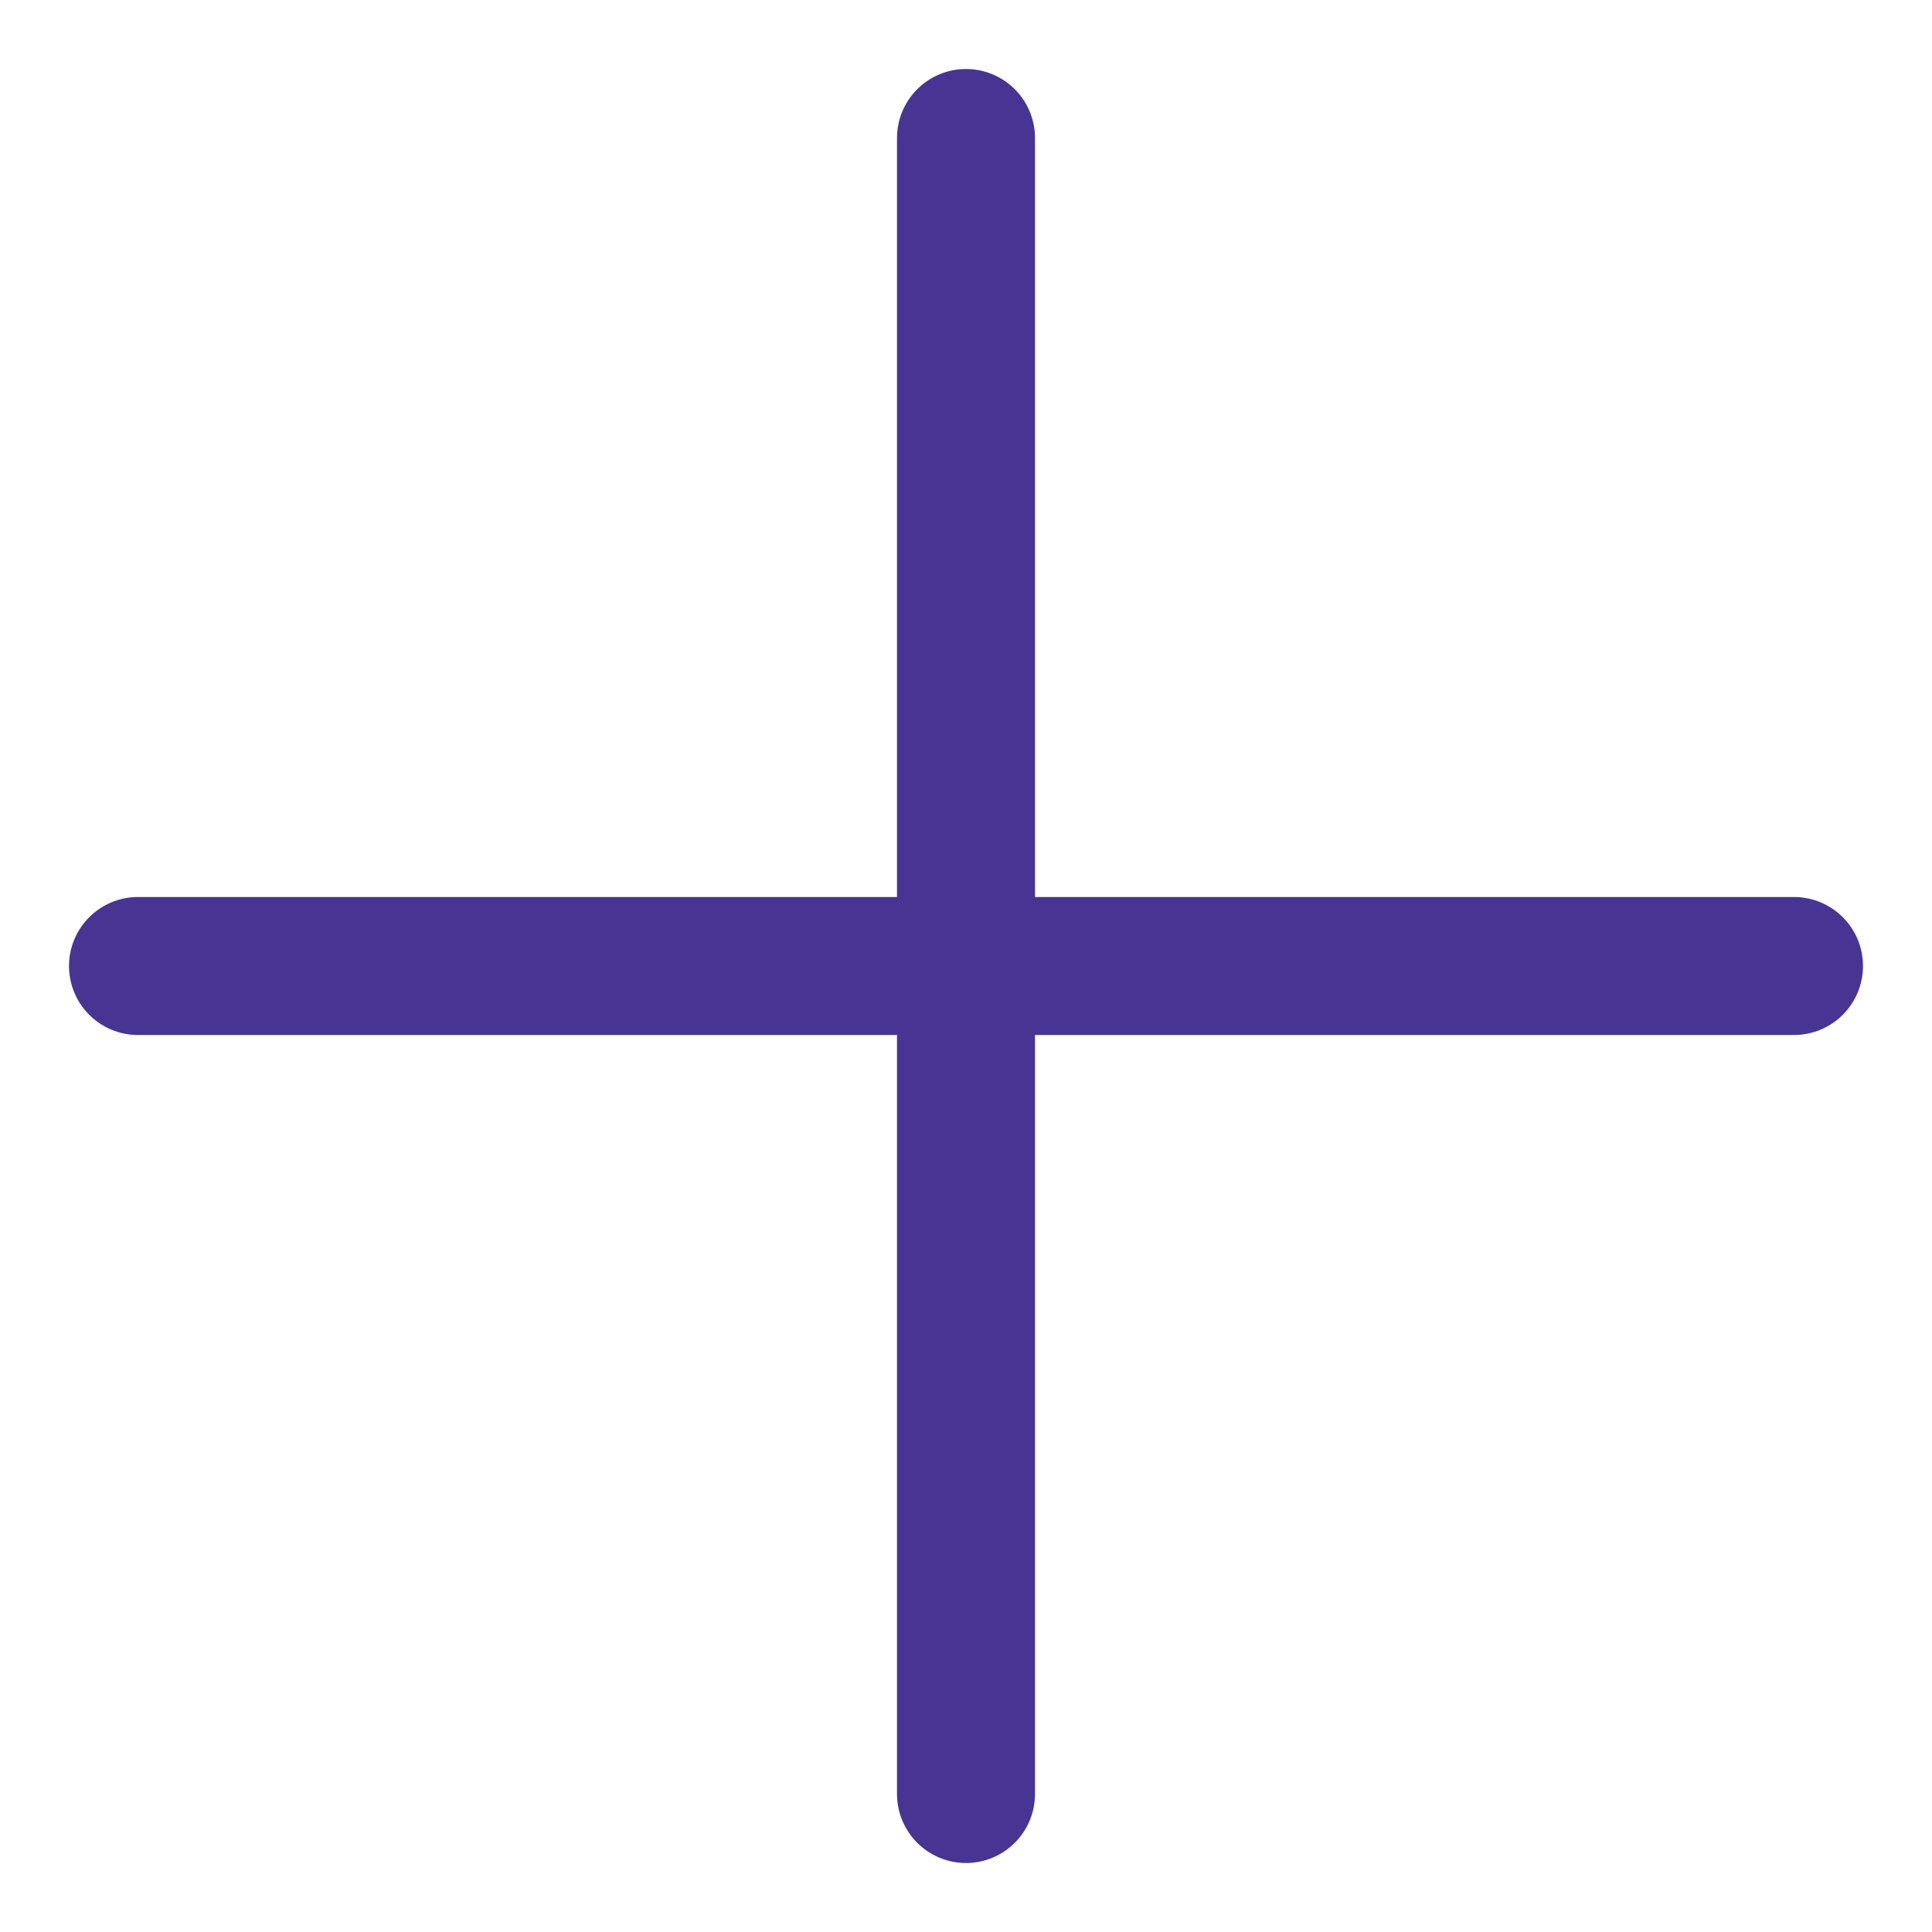 <svg width="14" height="14" viewBox="0 0 14 14" fill="none" xmlns="http://www.w3.org/2000/svg">
<path d="M1 7H13" stroke="#483493" stroke-linecap="round" stroke-linejoin="round"/>
<path d="M7 13V1" stroke="#483493" stroke-linecap="round" stroke-linejoin="round"/>
</svg>
